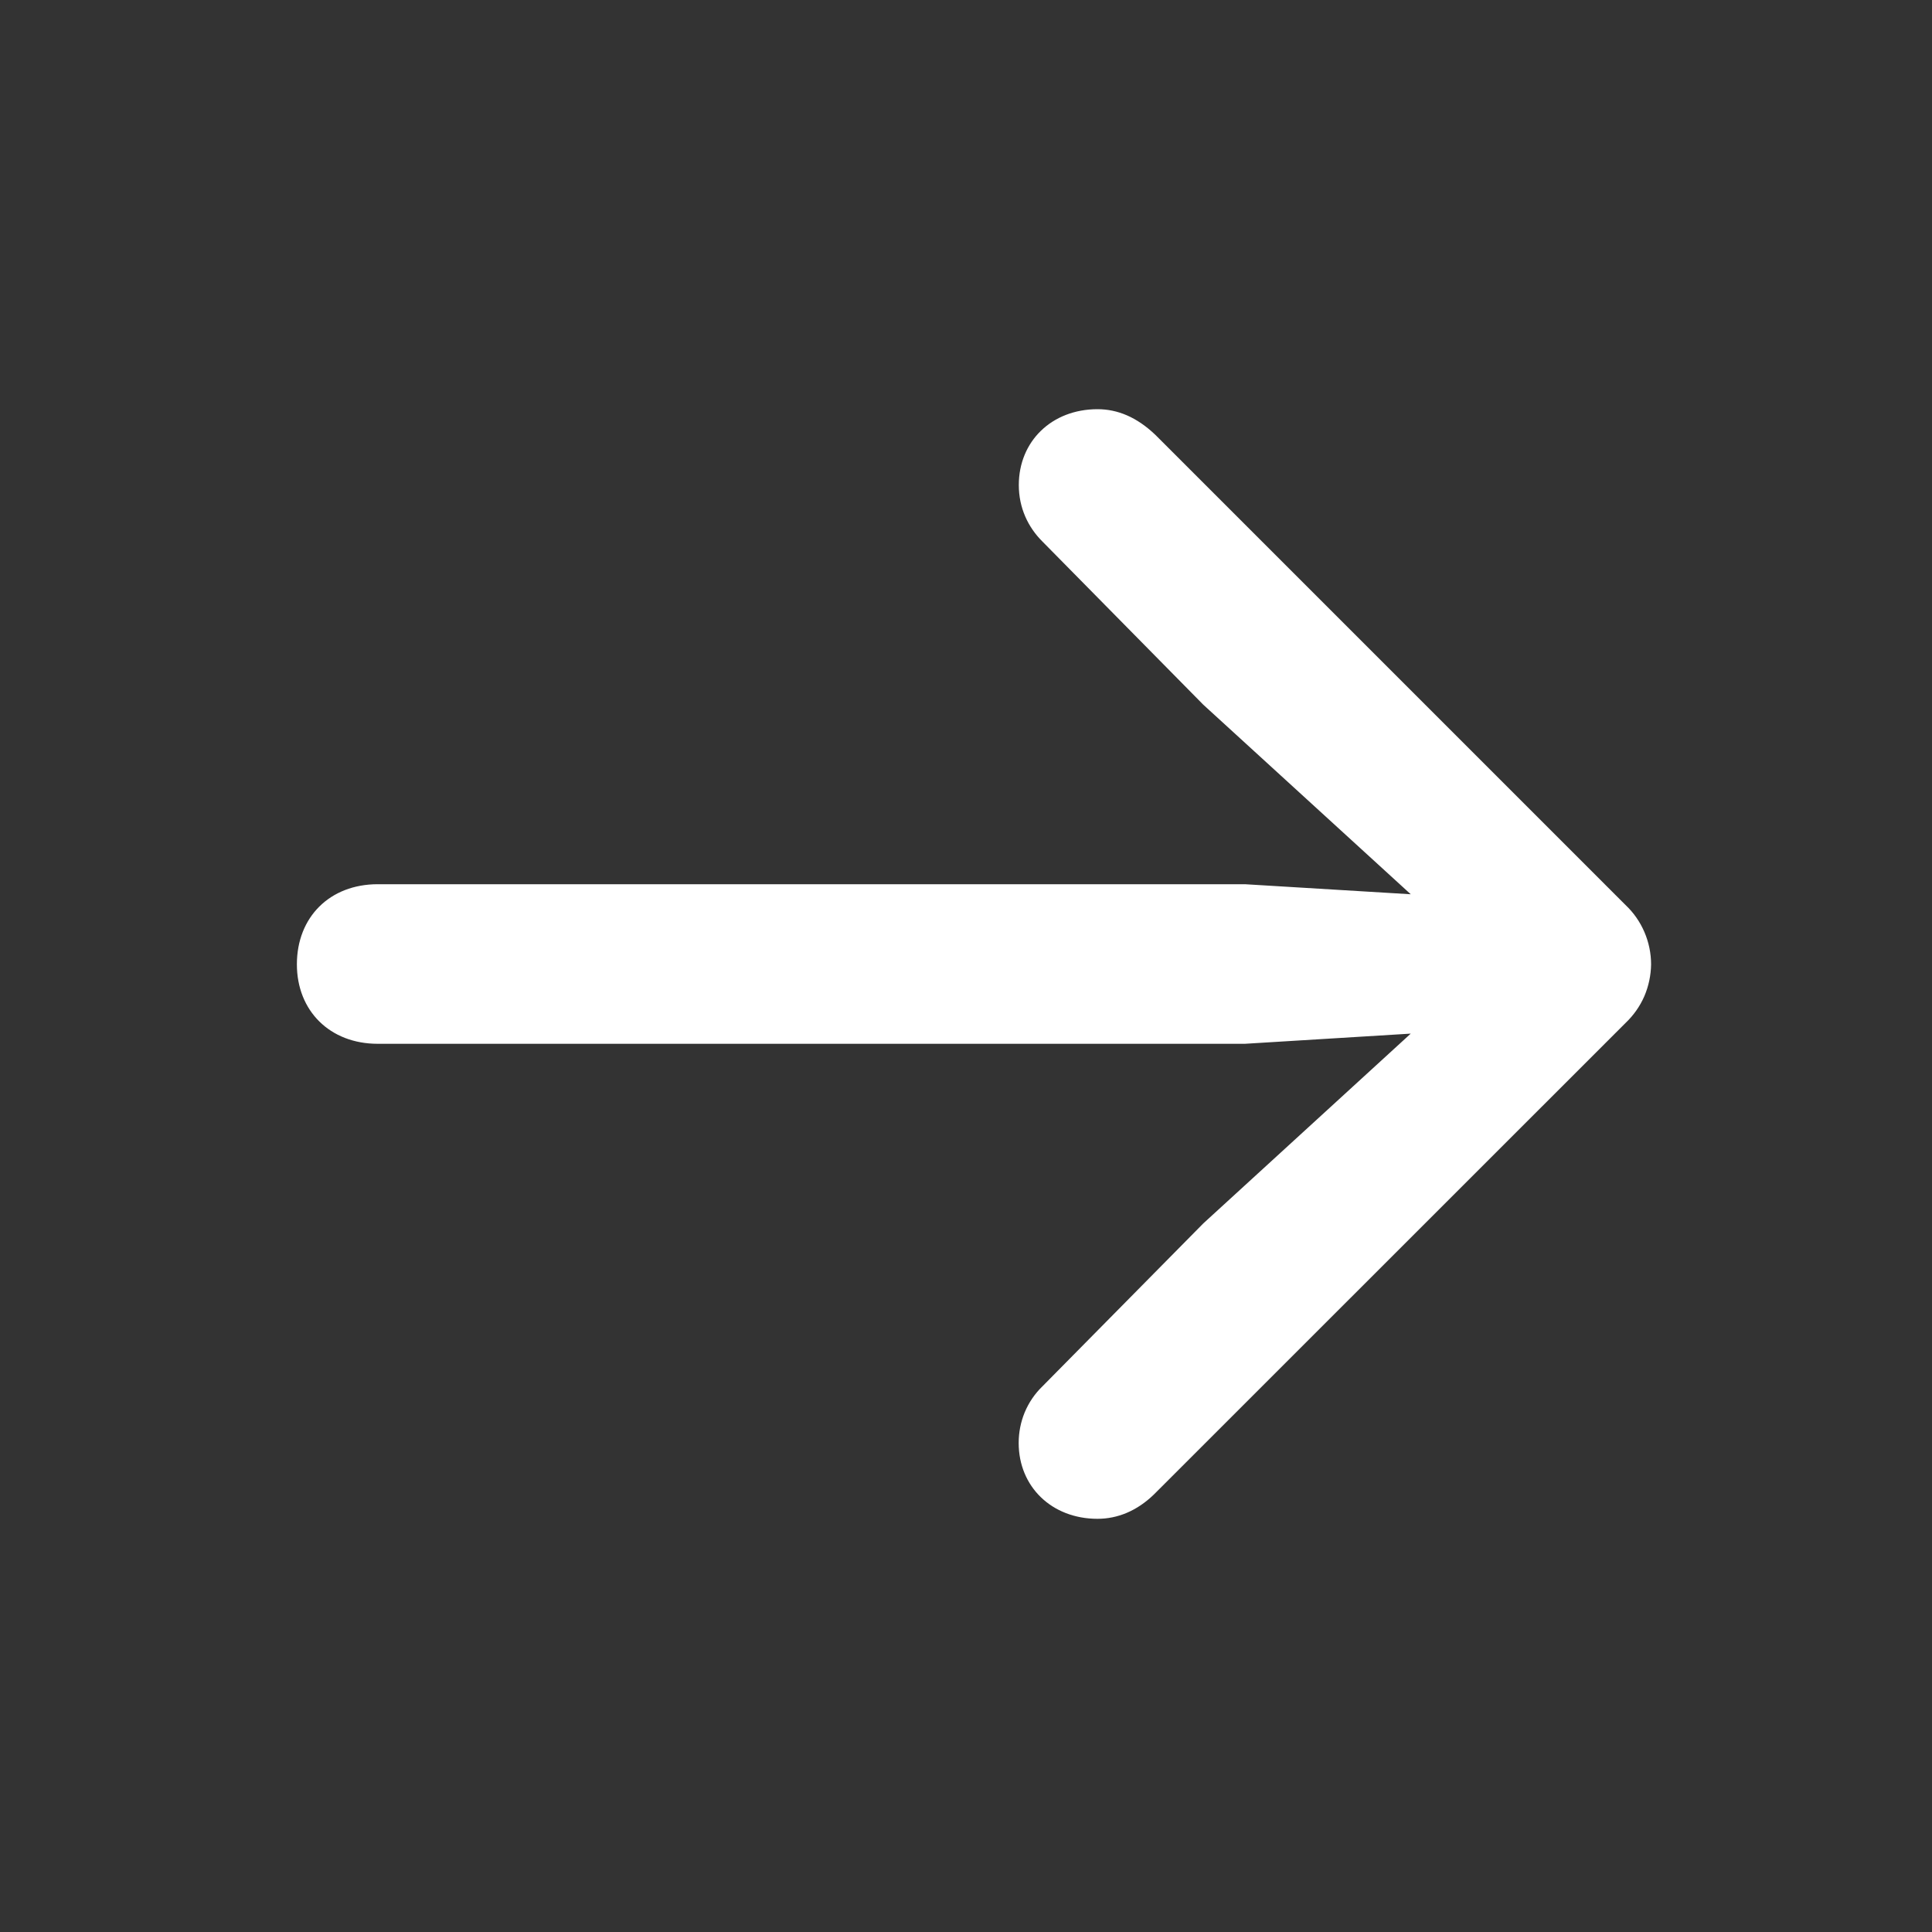 <svg width="15" height="15" viewBox="0 0 15 15" fill="none" xmlns="http://www.w3.org/2000/svg">
<rect x="0" y="0" width="15" height="15" fill="#333333" stroke="none"/>
<path d="M12.819 7.487C12.819 7.401 12.801 7.315 12.767 7.236C12.733 7.157 12.683 7.085 12.62 7.026L8.971 3.377C8.826 3.238 8.676 3.177 8.521 3.177C8.165 3.177 7.91 3.427 7.91 3.766C7.91 3.943 7.982 4.094 8.094 4.205L9.342 5.471L10.953 6.943L9.665 6.865H2.933C2.561 6.865 2.305 7.12 2.305 7.487C2.305 7.848 2.561 8.104 2.933 8.104H9.665L10.953 8.025L9.343 9.498L8.093 10.764C8.034 10.821 7.988 10.889 7.956 10.965C7.925 11.04 7.909 11.121 7.909 11.203C7.909 11.542 8.165 11.792 8.521 11.792C8.676 11.792 8.827 11.731 8.959 11.603L12.62 7.943C12.682 7.884 12.732 7.814 12.766 7.736C12.8 7.657 12.818 7.572 12.819 7.487Z" fill="white"/>
</svg>
